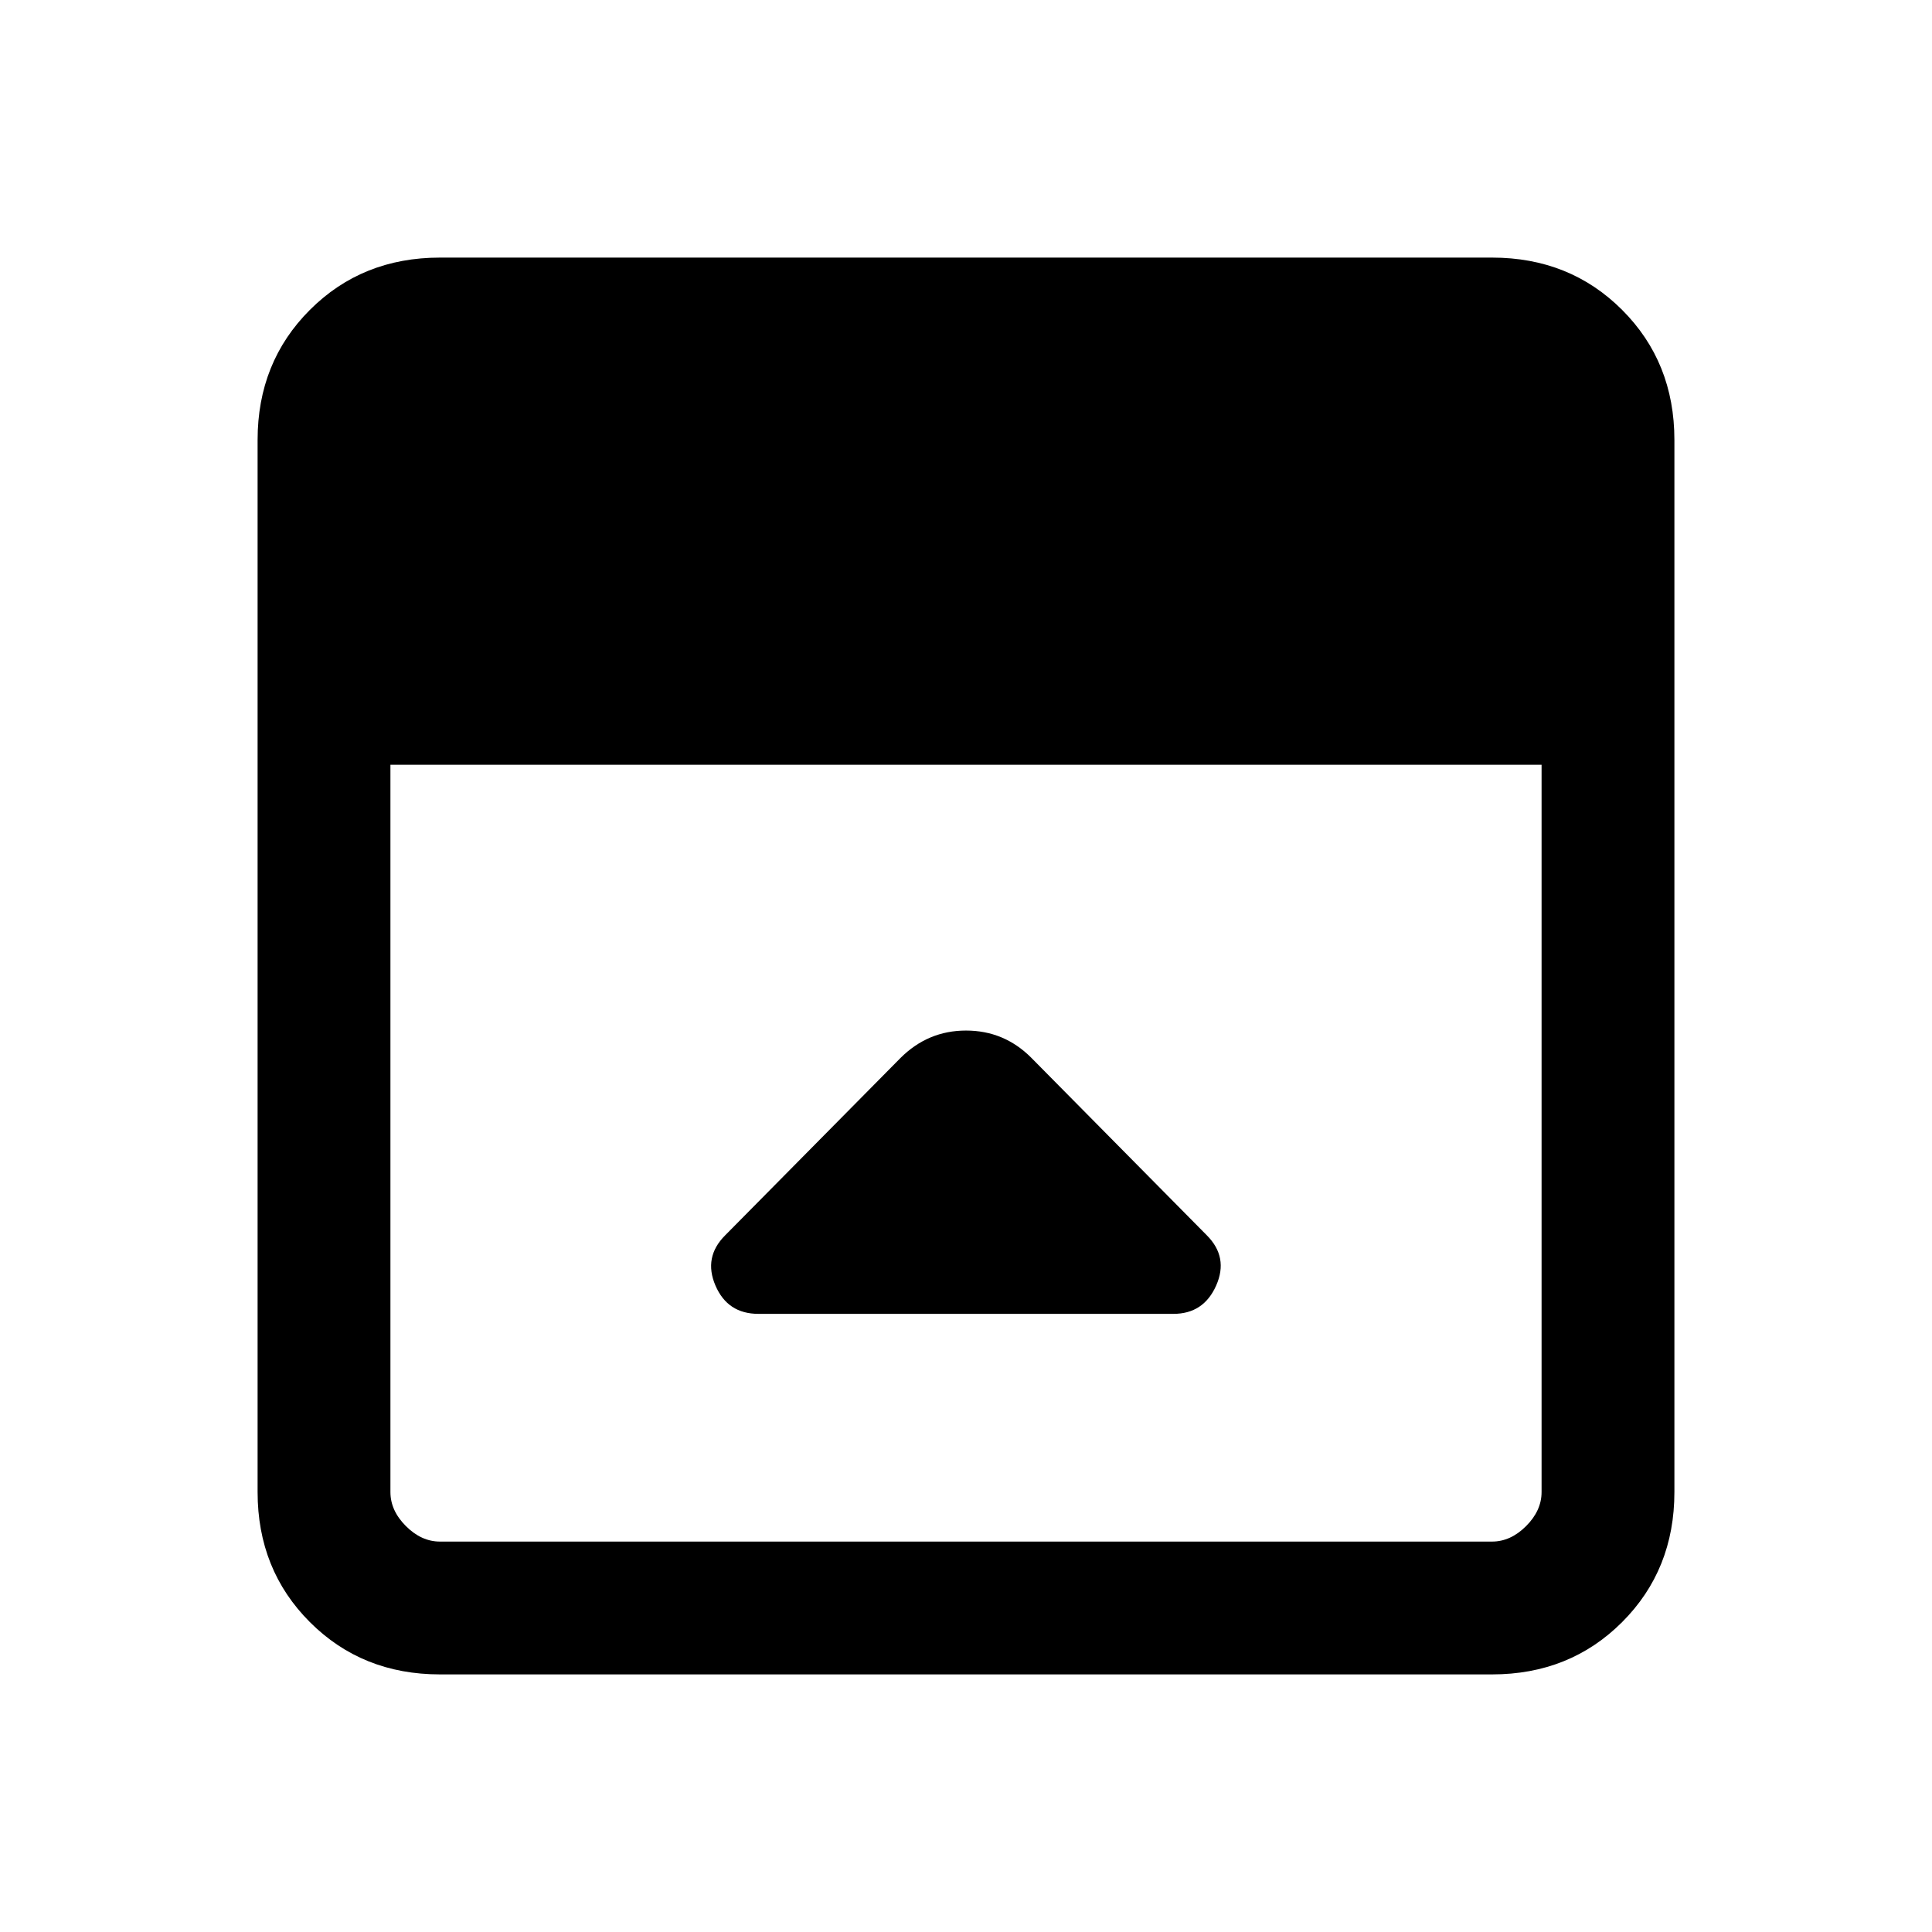 <svg xmlns="http://www.w3.org/2000/svg" height="24" viewBox="0 96 960 960" width="24"><path d="m447.385 621.769-87.06 88.06q-10.864 10.864-4.825 24.94 6.038 14.077 21.346 14.077h206.217q15.014 0 21.245-14.077 6.231-14.076-4.654-24.961l-87.269-88.269Q498.923 608.077 480 608.077t-32.615 13.692ZM218.615 928q-38.654 0-64.634-25.981Q128 876.039 128 837.385v-522.77q0-38.654 25.981-64.634Q179.961 224 218.615 224h522.77q38.654 0 64.634 25.981Q832 275.961 832 314.615v522.77q0 38.654-25.981 64.634Q780.039 928 741.385 928h-522.77ZM194 476v361.385q0 9.23 7.692 16.923Q209.385 862 218.615 862h522.77q9.23 0 16.923-7.692Q766 846.615 766 837.385V476H194Z"/></svg>